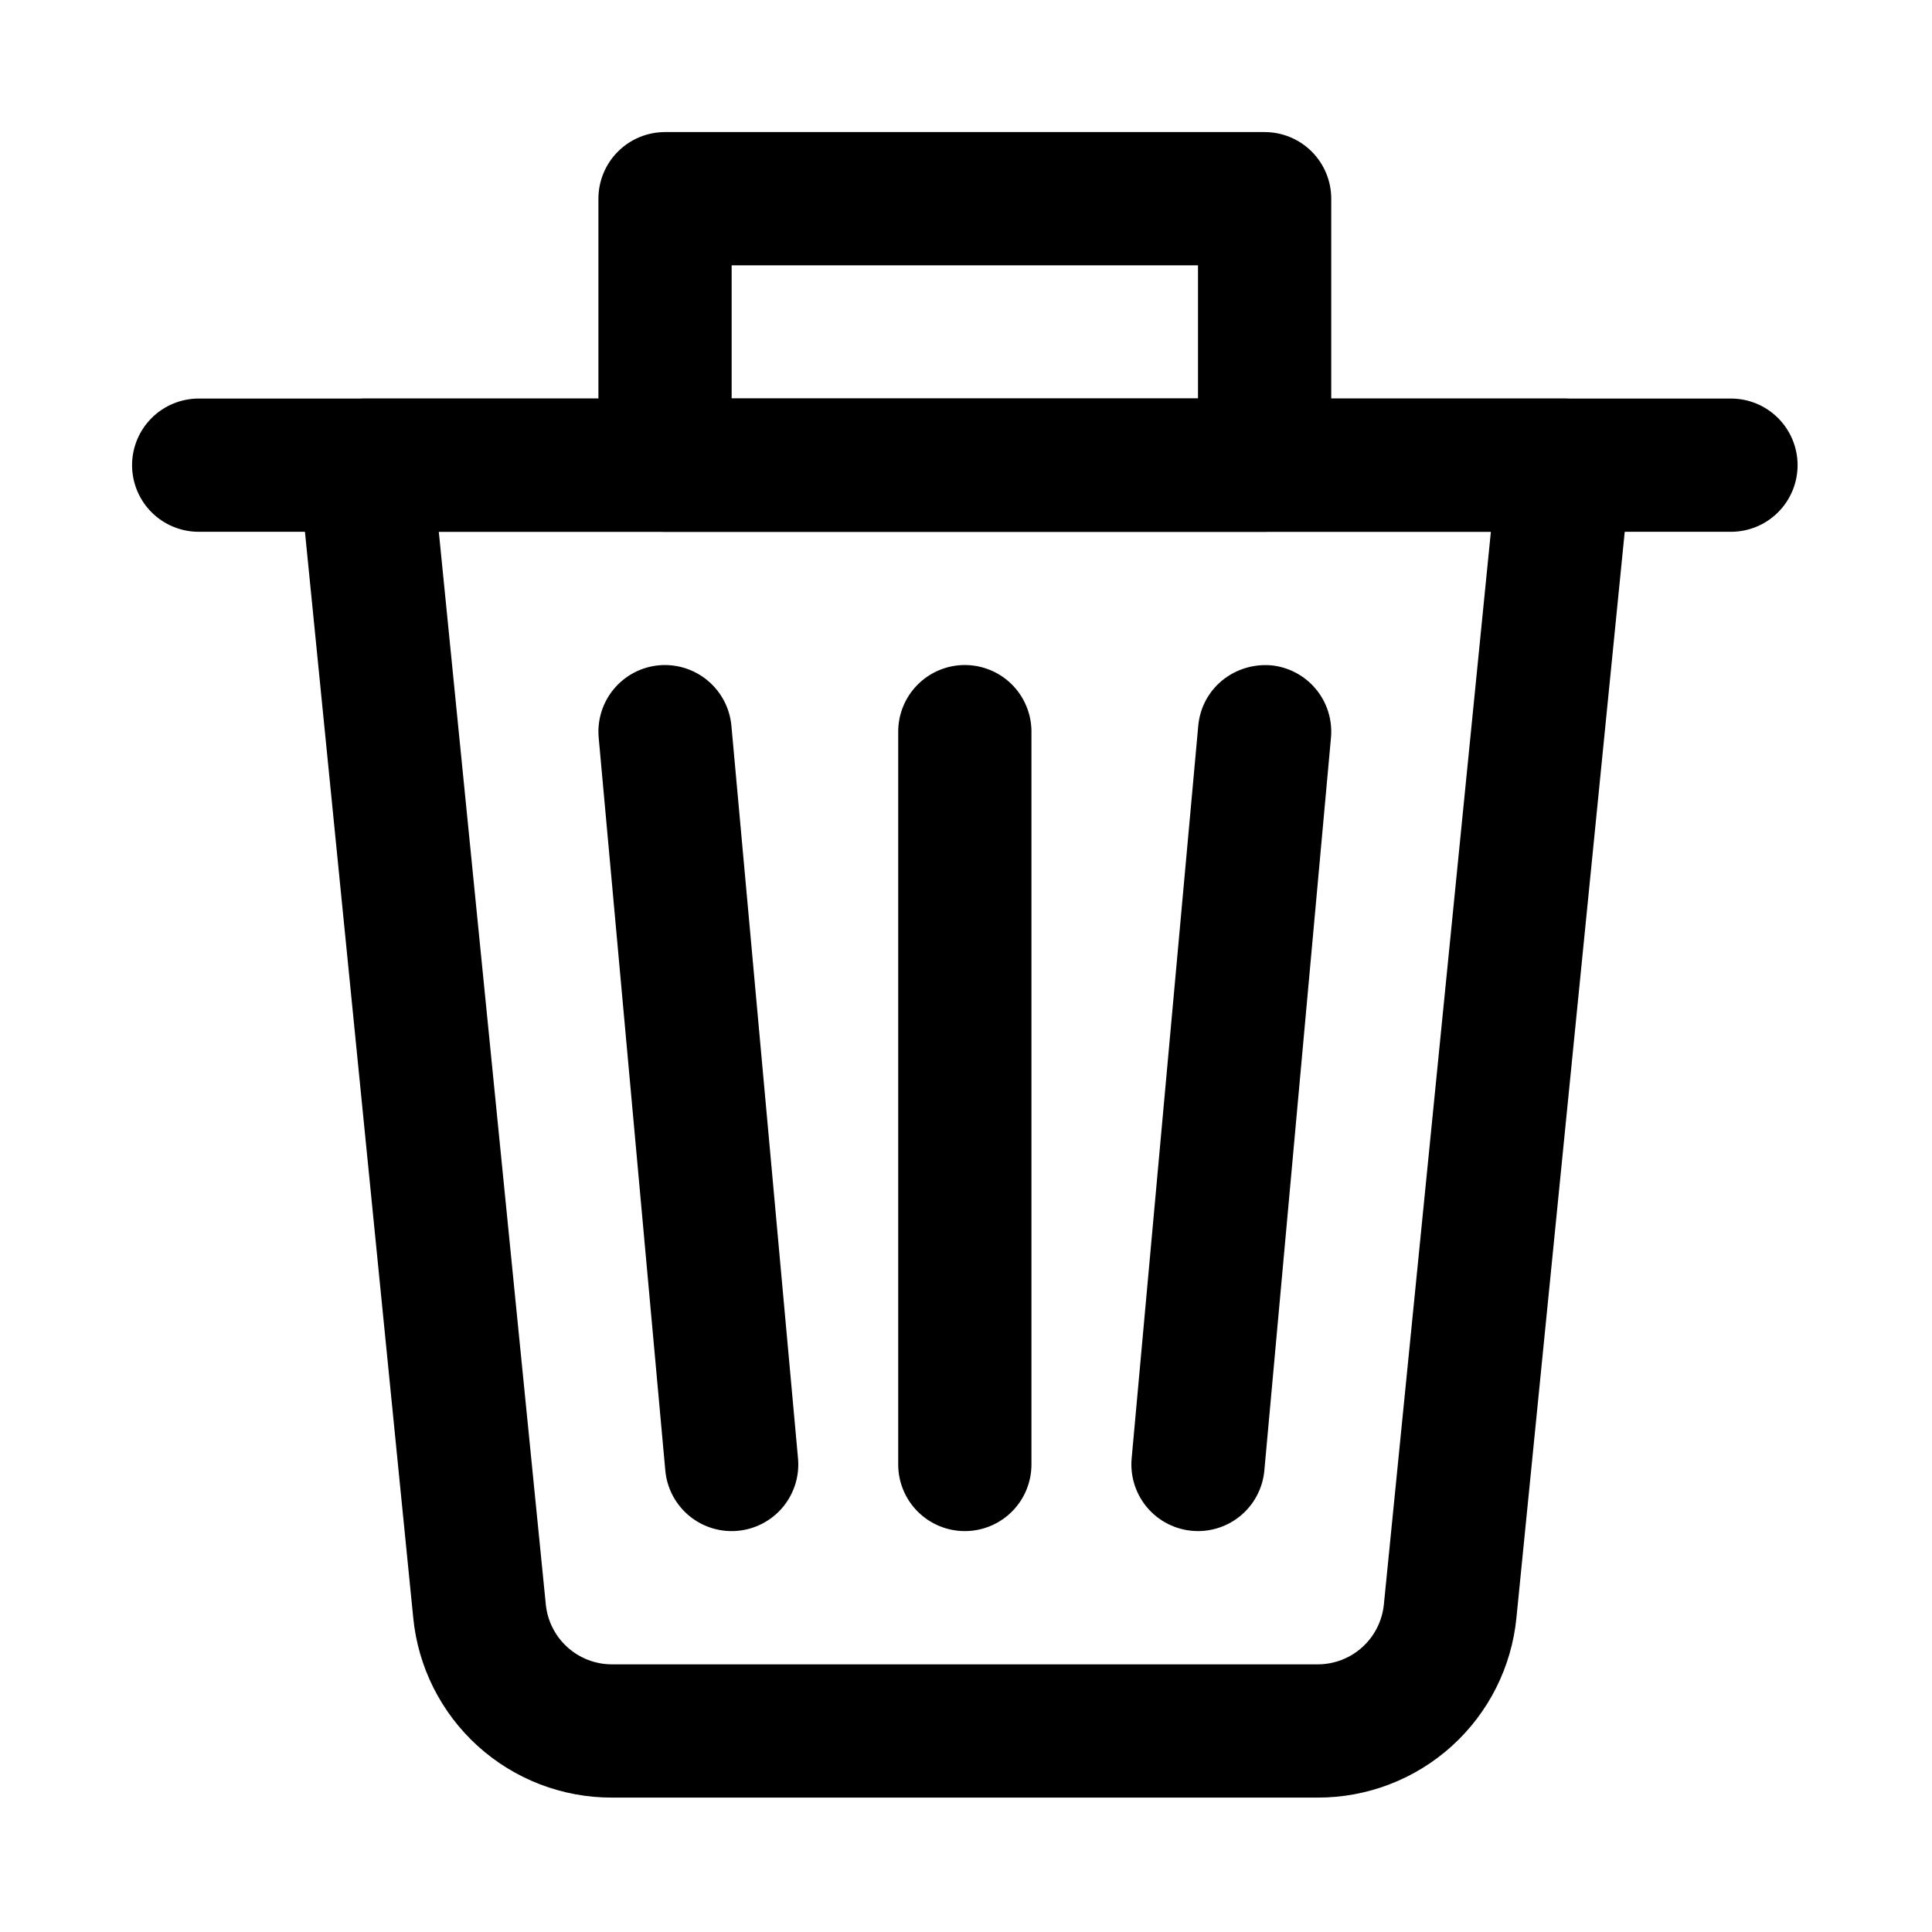 <svg fill="none" height="512" viewBox="0 0 512 512" width="512" xmlns="http://www.w3.org/2000/svg"><g fill="rgb(0,0,0)"><path d="m349.176 476.38h-186.968c-13.148.039-25.836-4.829-35.584-13.652-9.747-8.824-15.851-20.966-17.117-34.053l-30.279-303.651c-.25-2.455.019-4.934.788-7.279.77-2.344 2.023-4.501 3.679-6.33 1.656-1.829 3.678-3.29 5.934-4.288s4.698-1.511 7.165-1.506h317.793c2.466 0 4.904.517 7.158 1.517s4.274 2.461 5.929 4.289 2.908 3.982 3.68 6.324 1.044 4.819.8 7.273l-30.278 303.634c-1.266 13.088-7.37 25.232-17.117 34.058-9.746 8.826-22.435 13.698-35.584 13.664zm-232.89-335.449 28.355 284.231c.426 4.361 2.461 8.407 5.709 11.348 3.248 2.942 7.476 4.567 11.858 4.559h186.968c4.382.008 8.609-1.617 11.857-4.559 3.248-2.941 5.284-6.987 5.71-11.348l28.354-284.231z"/><path d="m458.724 140.931h-406.069c-4.683 0-9.173-1.86-12.484-5.171s-5.171-7.801-5.171-12.484c0-4.682 1.86-9.173 5.171-12.484s7.802-5.171 12.484-5.171h406.069c4.683 0 9.173 1.86 12.484 5.171s5.171 7.802 5.171 12.484c0 4.683-1.86 9.173-5.171 12.484s-7.801 5.171-12.484 5.171z"/><path d="m255.69 405.757c-4.683 0-9.173-1.86-12.484-5.171s-5.171-7.801-5.171-12.484v-194.207c0-4.682 1.86-9.173 5.171-12.484s7.801-5.171 12.484-5.171c4.682 0 9.173 1.86 12.484 5.171s5.171 7.802 5.171 12.484v194.207c0 4.683-1.86 9.173-5.171 12.484s-7.802 5.171-12.484 5.171z"/><path d="m193.88 405.758c-4.404-.005-8.648-1.655-11.898-4.627-3.251-2.973-5.272-7.053-5.669-11.44l-17.655-194.206c-.422-4.661 1.024-9.299 4.02-12.894 2.996-3.596 7.297-5.854 11.958-6.28 4.664-.412 9.301 1.039 12.897 4.037 3.597 2.997 5.86 7.297 6.294 11.959l17.655 194.206c.221 2.445-.07 4.908-.854 7.233-.785 2.325-2.045 4.462-3.702 6.272-1.656 1.811-3.672 3.257-5.918 4.245s-4.674 1.497-7.128 1.495z"/><path d="m317.501 405.754c-2.454.002-4.881-.507-7.128-1.495-2.246-.988-4.261-2.434-5.918-4.245-1.656-1.81-2.917-3.947-3.701-6.272-.785-2.325-1.076-4.789-.855-7.233l17.655-194.207c.901-9.71 9.375-16.701 19.192-15.995 4.66.425 8.961 2.684 11.957 6.279 2.996 3.596 4.442 8.233 4.02 12.894l-17.655 194.207c-.396 4.387-2.418 8.467-5.668 11.44-3.25 2.972-7.494 4.622-11.899 4.627z"/><path d="m335.138 140.931h-158.897c-4.682 0-9.173-1.86-12.484-5.171s-5.171-7.802-5.171-12.484v-70.621c0-4.683 1.86-9.173 5.171-12.484s7.802-5.171 12.484-5.171h158.897c4.682 0 9.173 1.86 12.484 5.171s5.171 7.802 5.171 12.484v70.621c0 4.682-1.86 9.173-5.171 12.484s-7.802 5.171-12.484 5.171zm-141.241-35.31h123.586v-35.311h-123.586z"/></g></svg>